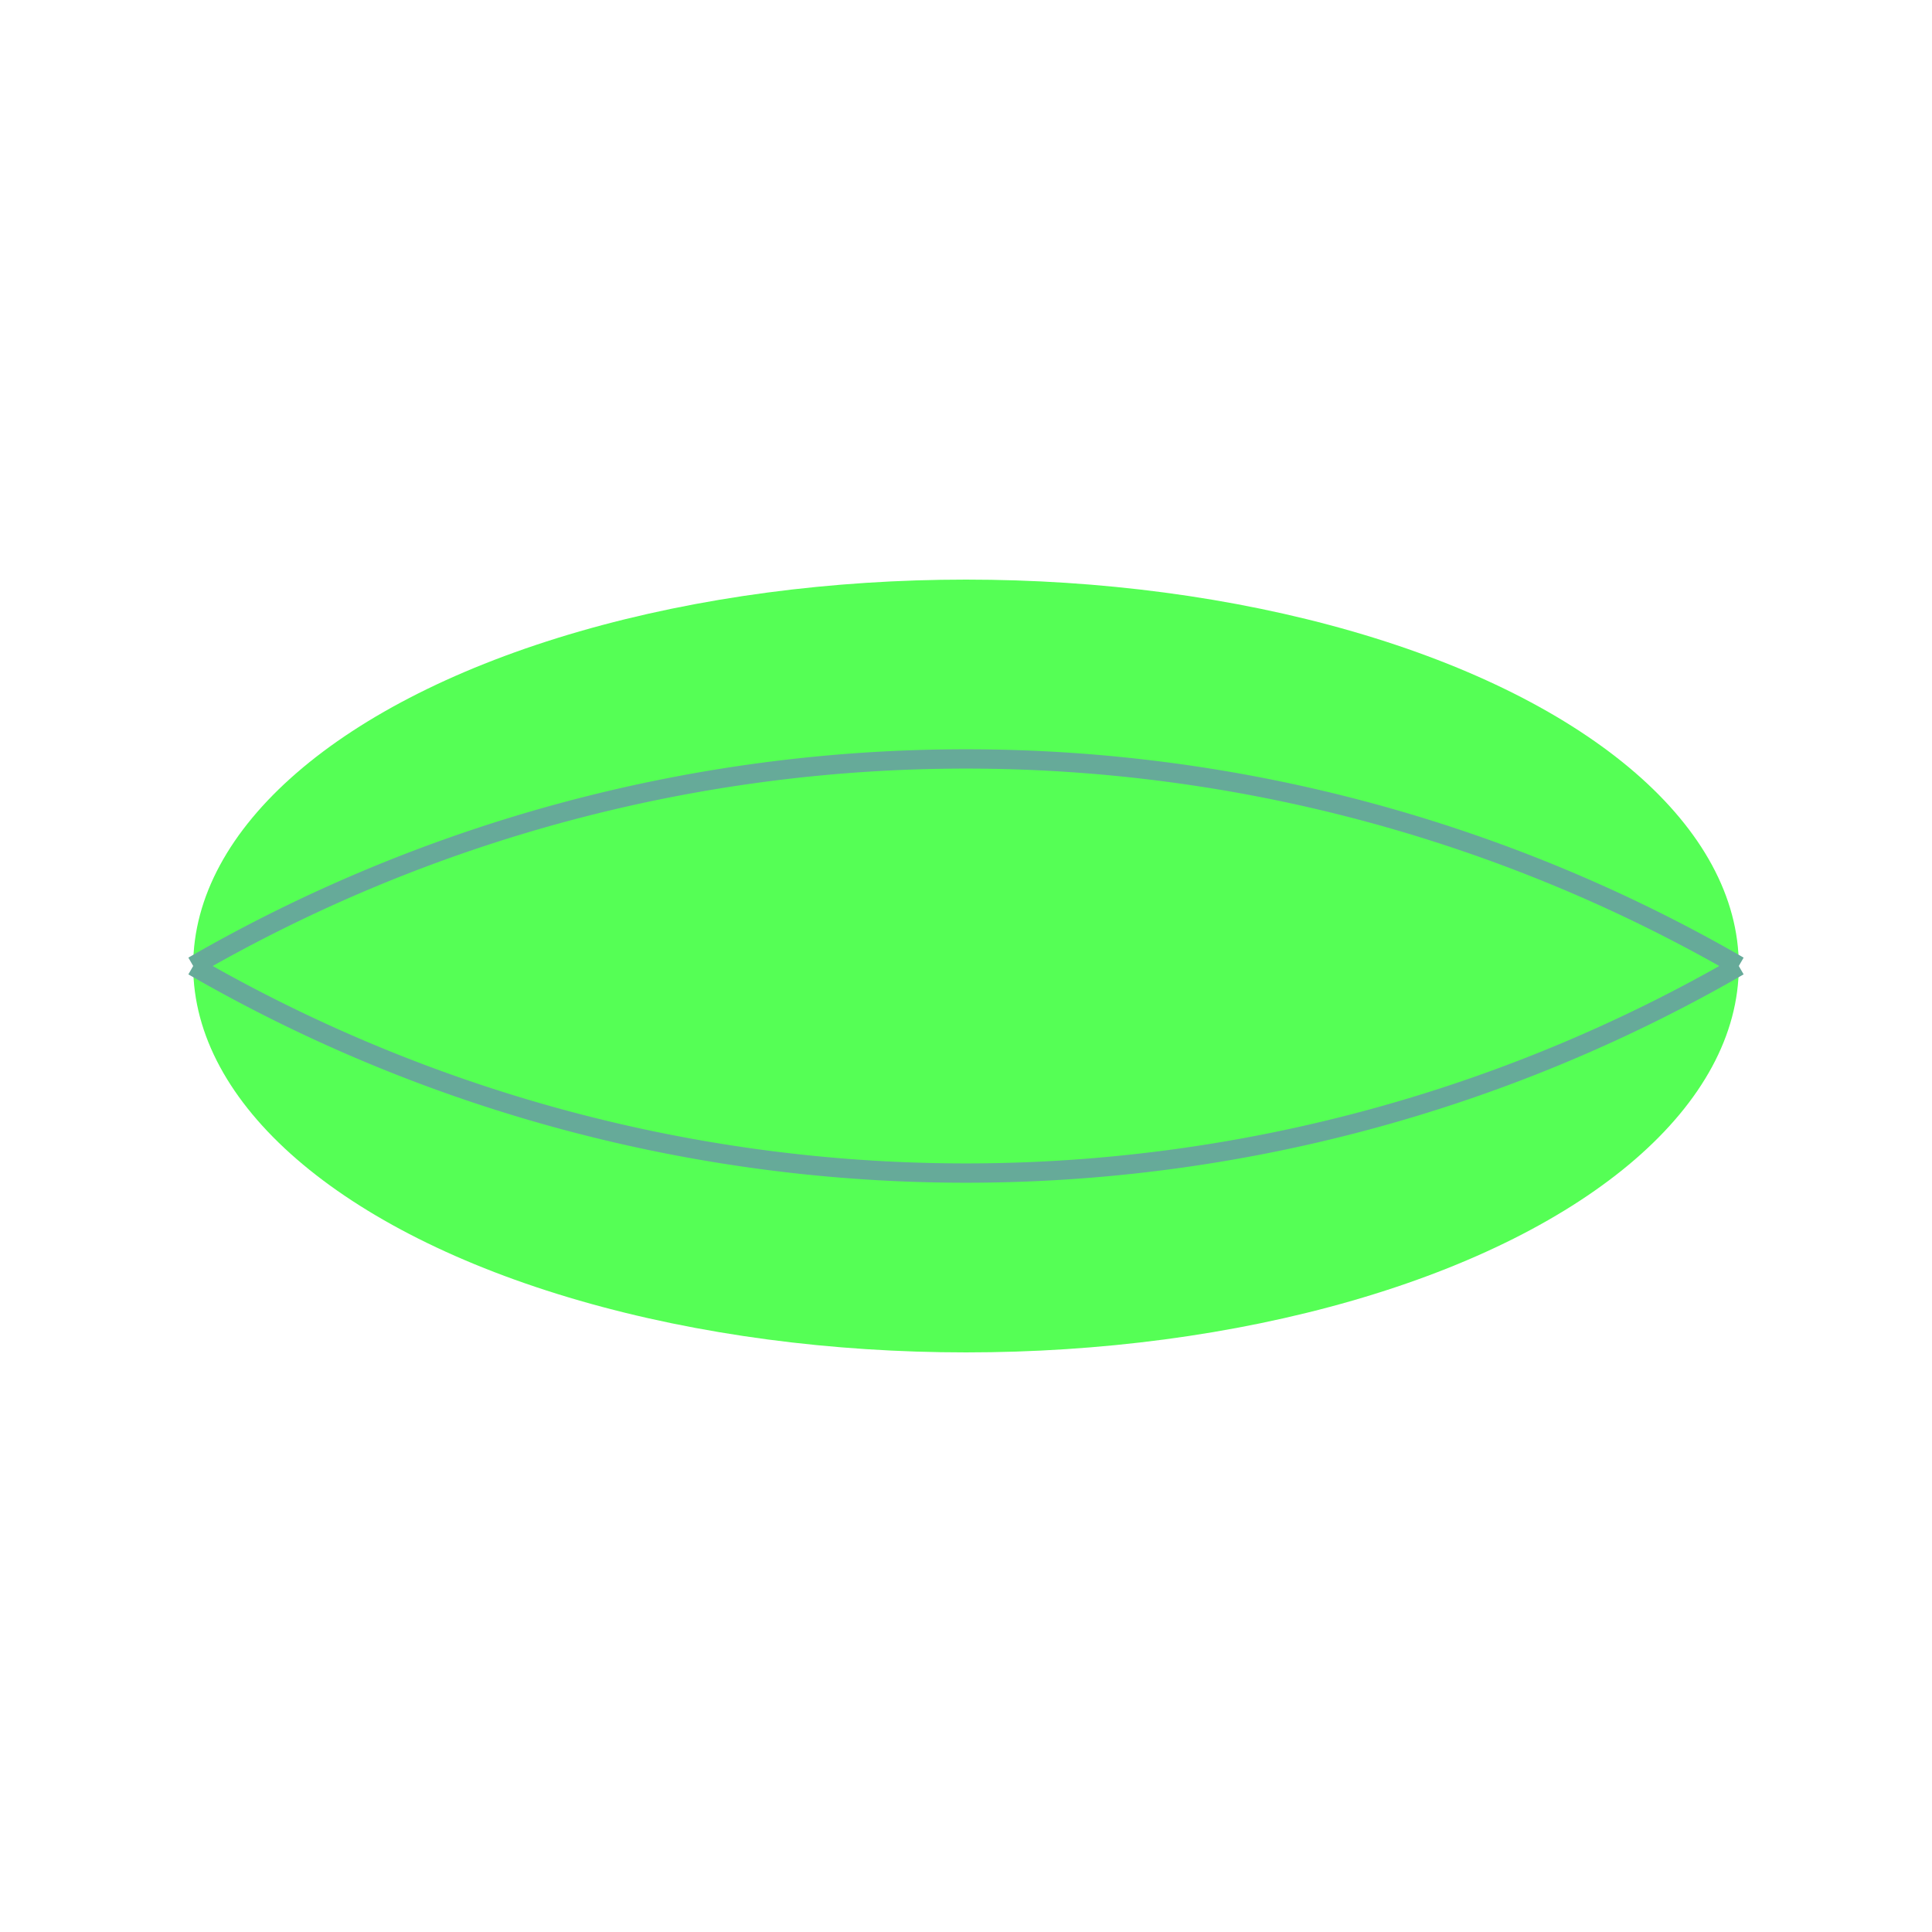 <svg viewBox="0 0 100 100" xmlns="http://www.w3.org/2000/svg">
  <ellipse cx="50" cy="50" rx="40" ry="20" fill="rgb(85,255,85)"/>
  <path d="M 10,50 a 80 80 120 0 1 80,0" fill="" stroke="#6a9"/>
  <path d="M 90,50 a 80 80 -60 0 1 -80,0" fill="" stroke="#6a9"/>
</svg>
